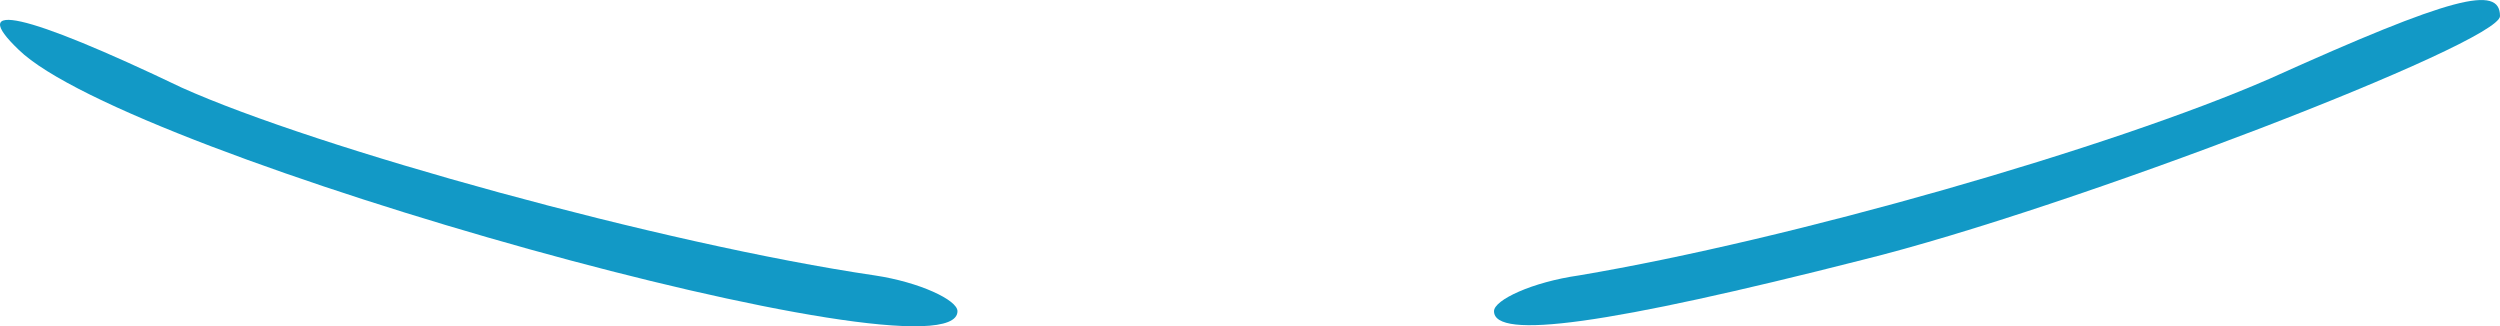 <svg id="New_Layer" data-name="New Layer" xmlns="http://www.w3.org/2000/svg" viewBox="0 0 111.83 14.59"><defs><style>.cls-1{fill:#1299c6;fill-rule:evenodd;}</style></defs><path class="cls-1" d="M557.7-643.8c-7.1,3.1-21.4,7.2-30.9,8.8-2.1.3-3.8,1.1-3.8,1.6,0,1.3,5.1.6,16.5-2.3,9.3-2.3,28.5-9.7,28.5-10.9C568-648,565.9-647.5,557.7-643.8Z" transform="translate(-456.17 647.32)"/><path class="cls-1" d="M457-645.1c4.9,4.8,42,15.1,42,11.7,0-.5-1.7-1.3-3.7-1.6-9.5-1.4-25-5.7-31-8.4C457.2-646.8,454.7-647.3,457-645.1Z" transform="translate(-456.17 647.32)"/></svg>